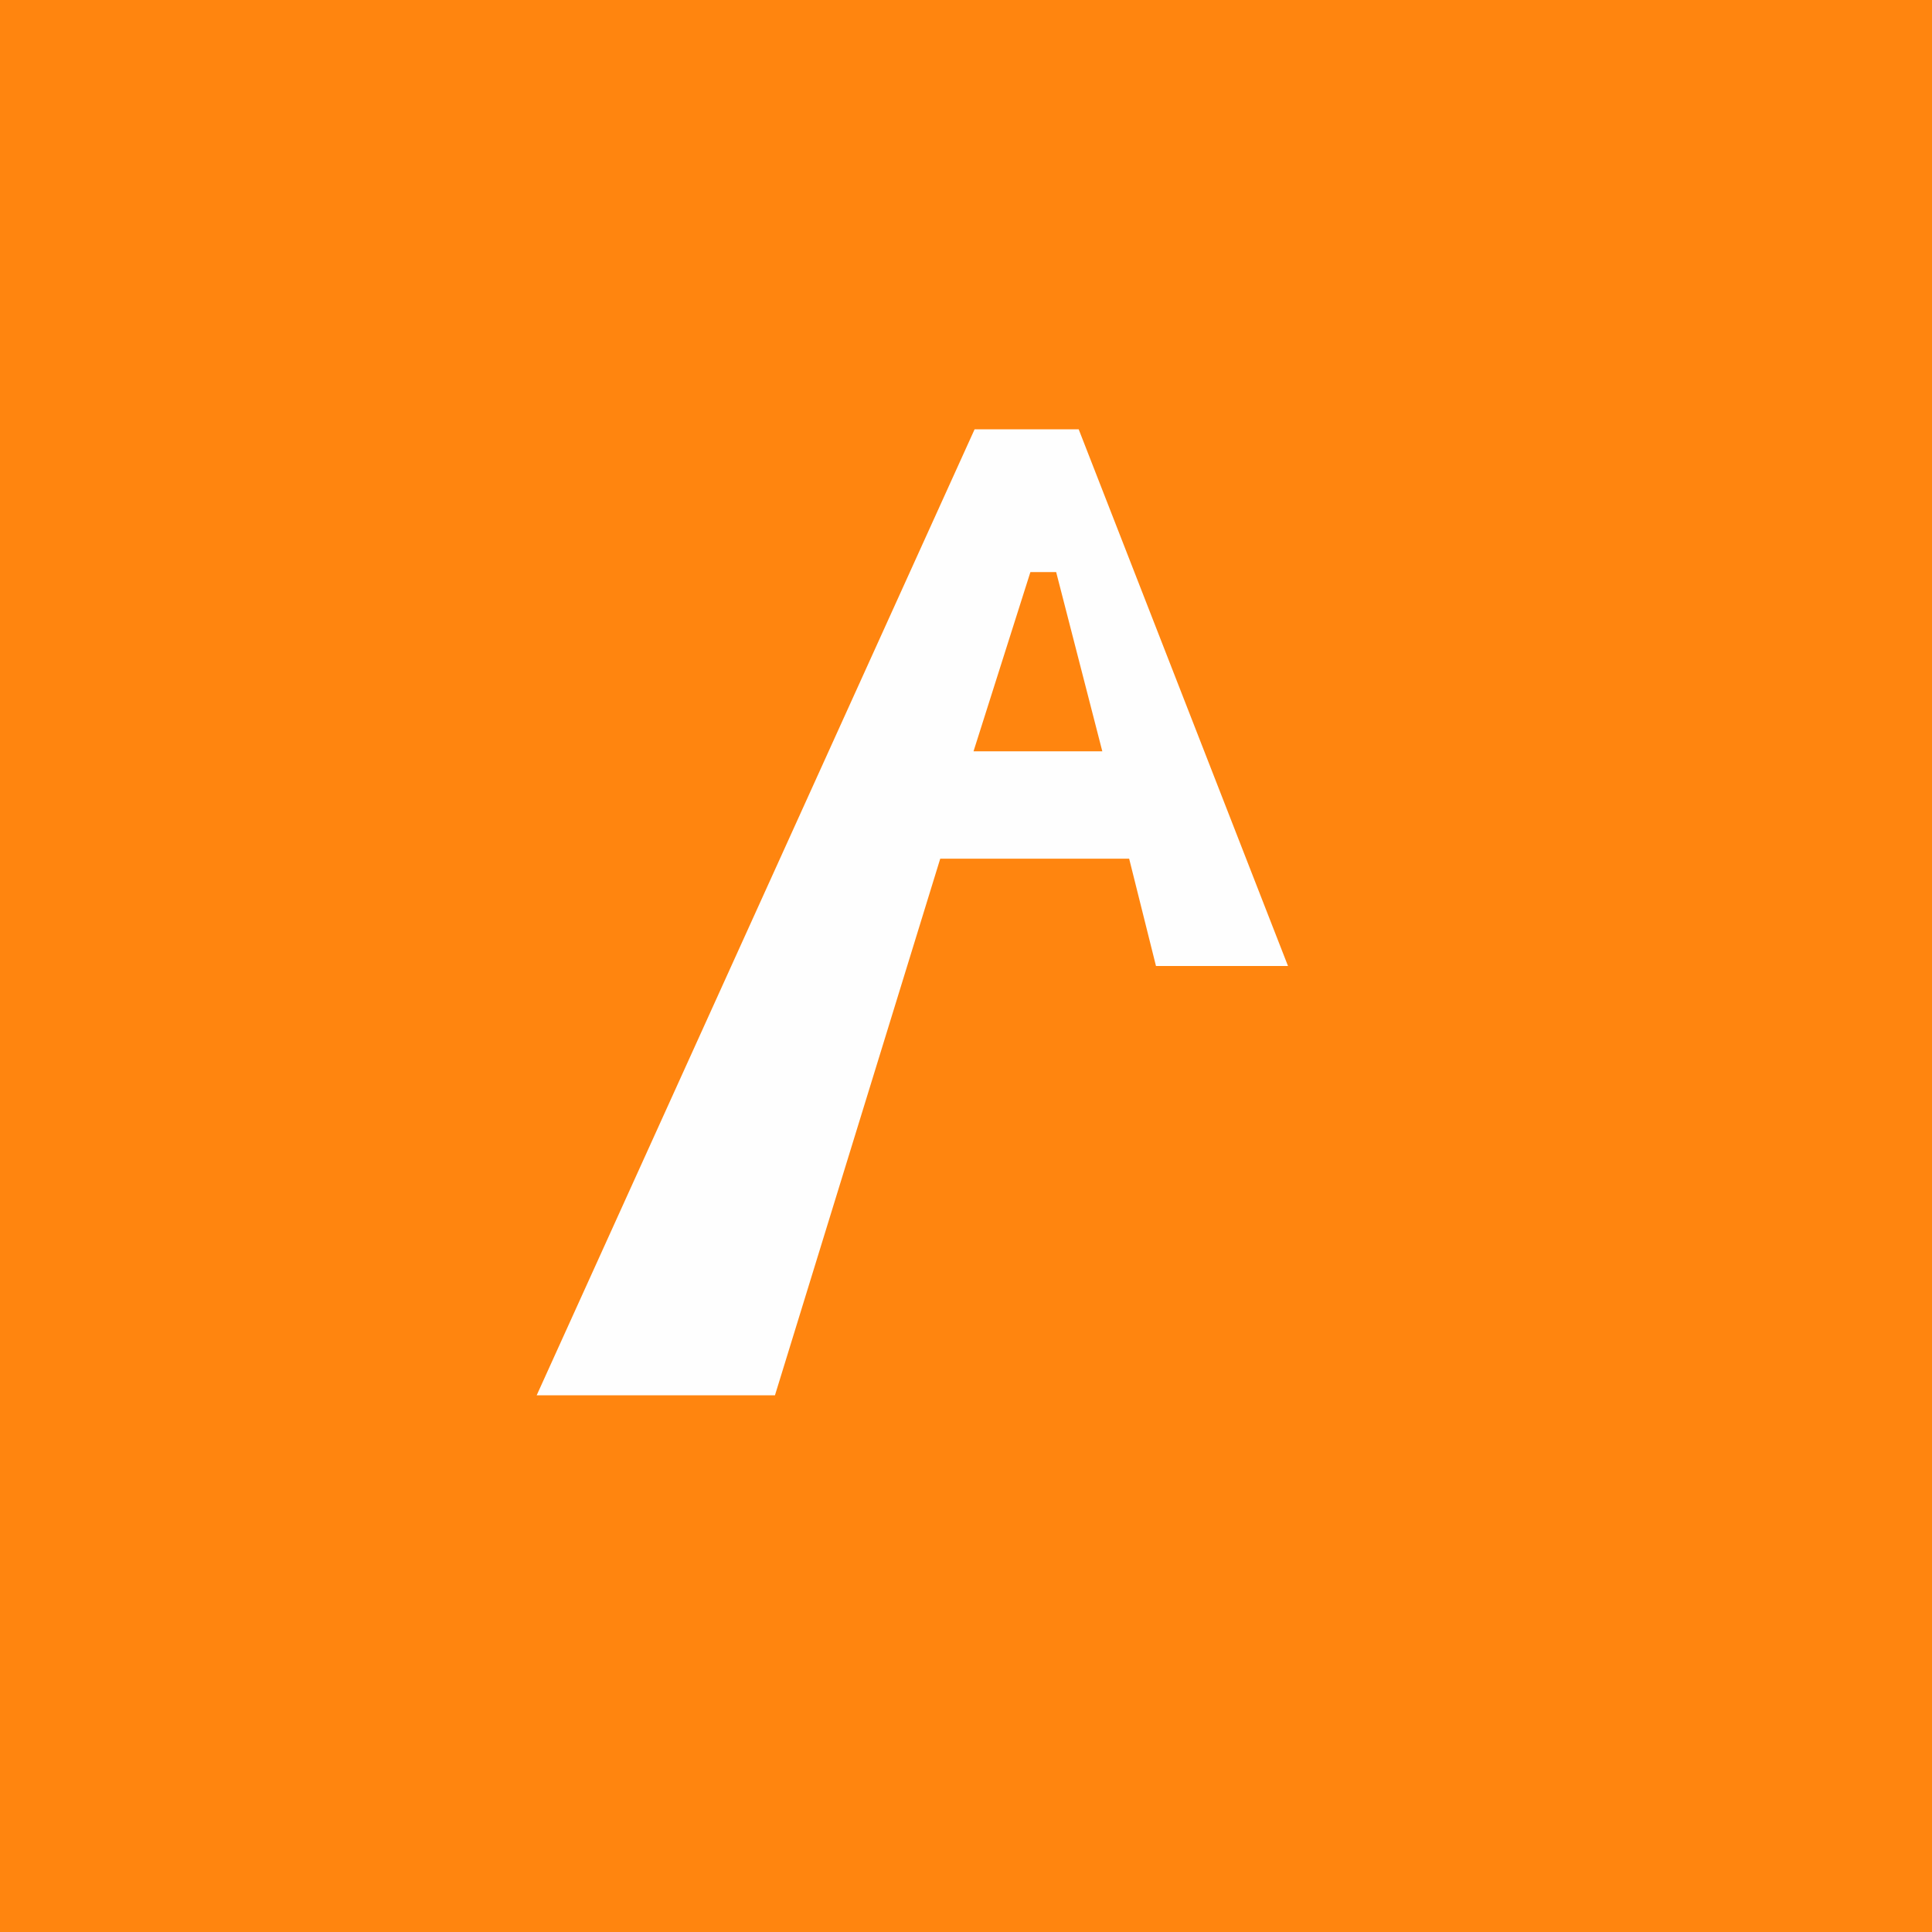 <!-- by TradingView --><svg width="18" height="18" viewBox="0 0 18 18" xmlns="http://www.w3.org/2000/svg"><path fill="#FF850F" d="M0 0h18v18H0z"/><path d="M7.22 13H5l4.08-9h.97L12 9h-1.23l-.25-1H8.76l-1.54 5Zm1.85-6h1.2l-.43-1.67H9.6L9.07 7Z" fill="#FEFEFE"/></svg>